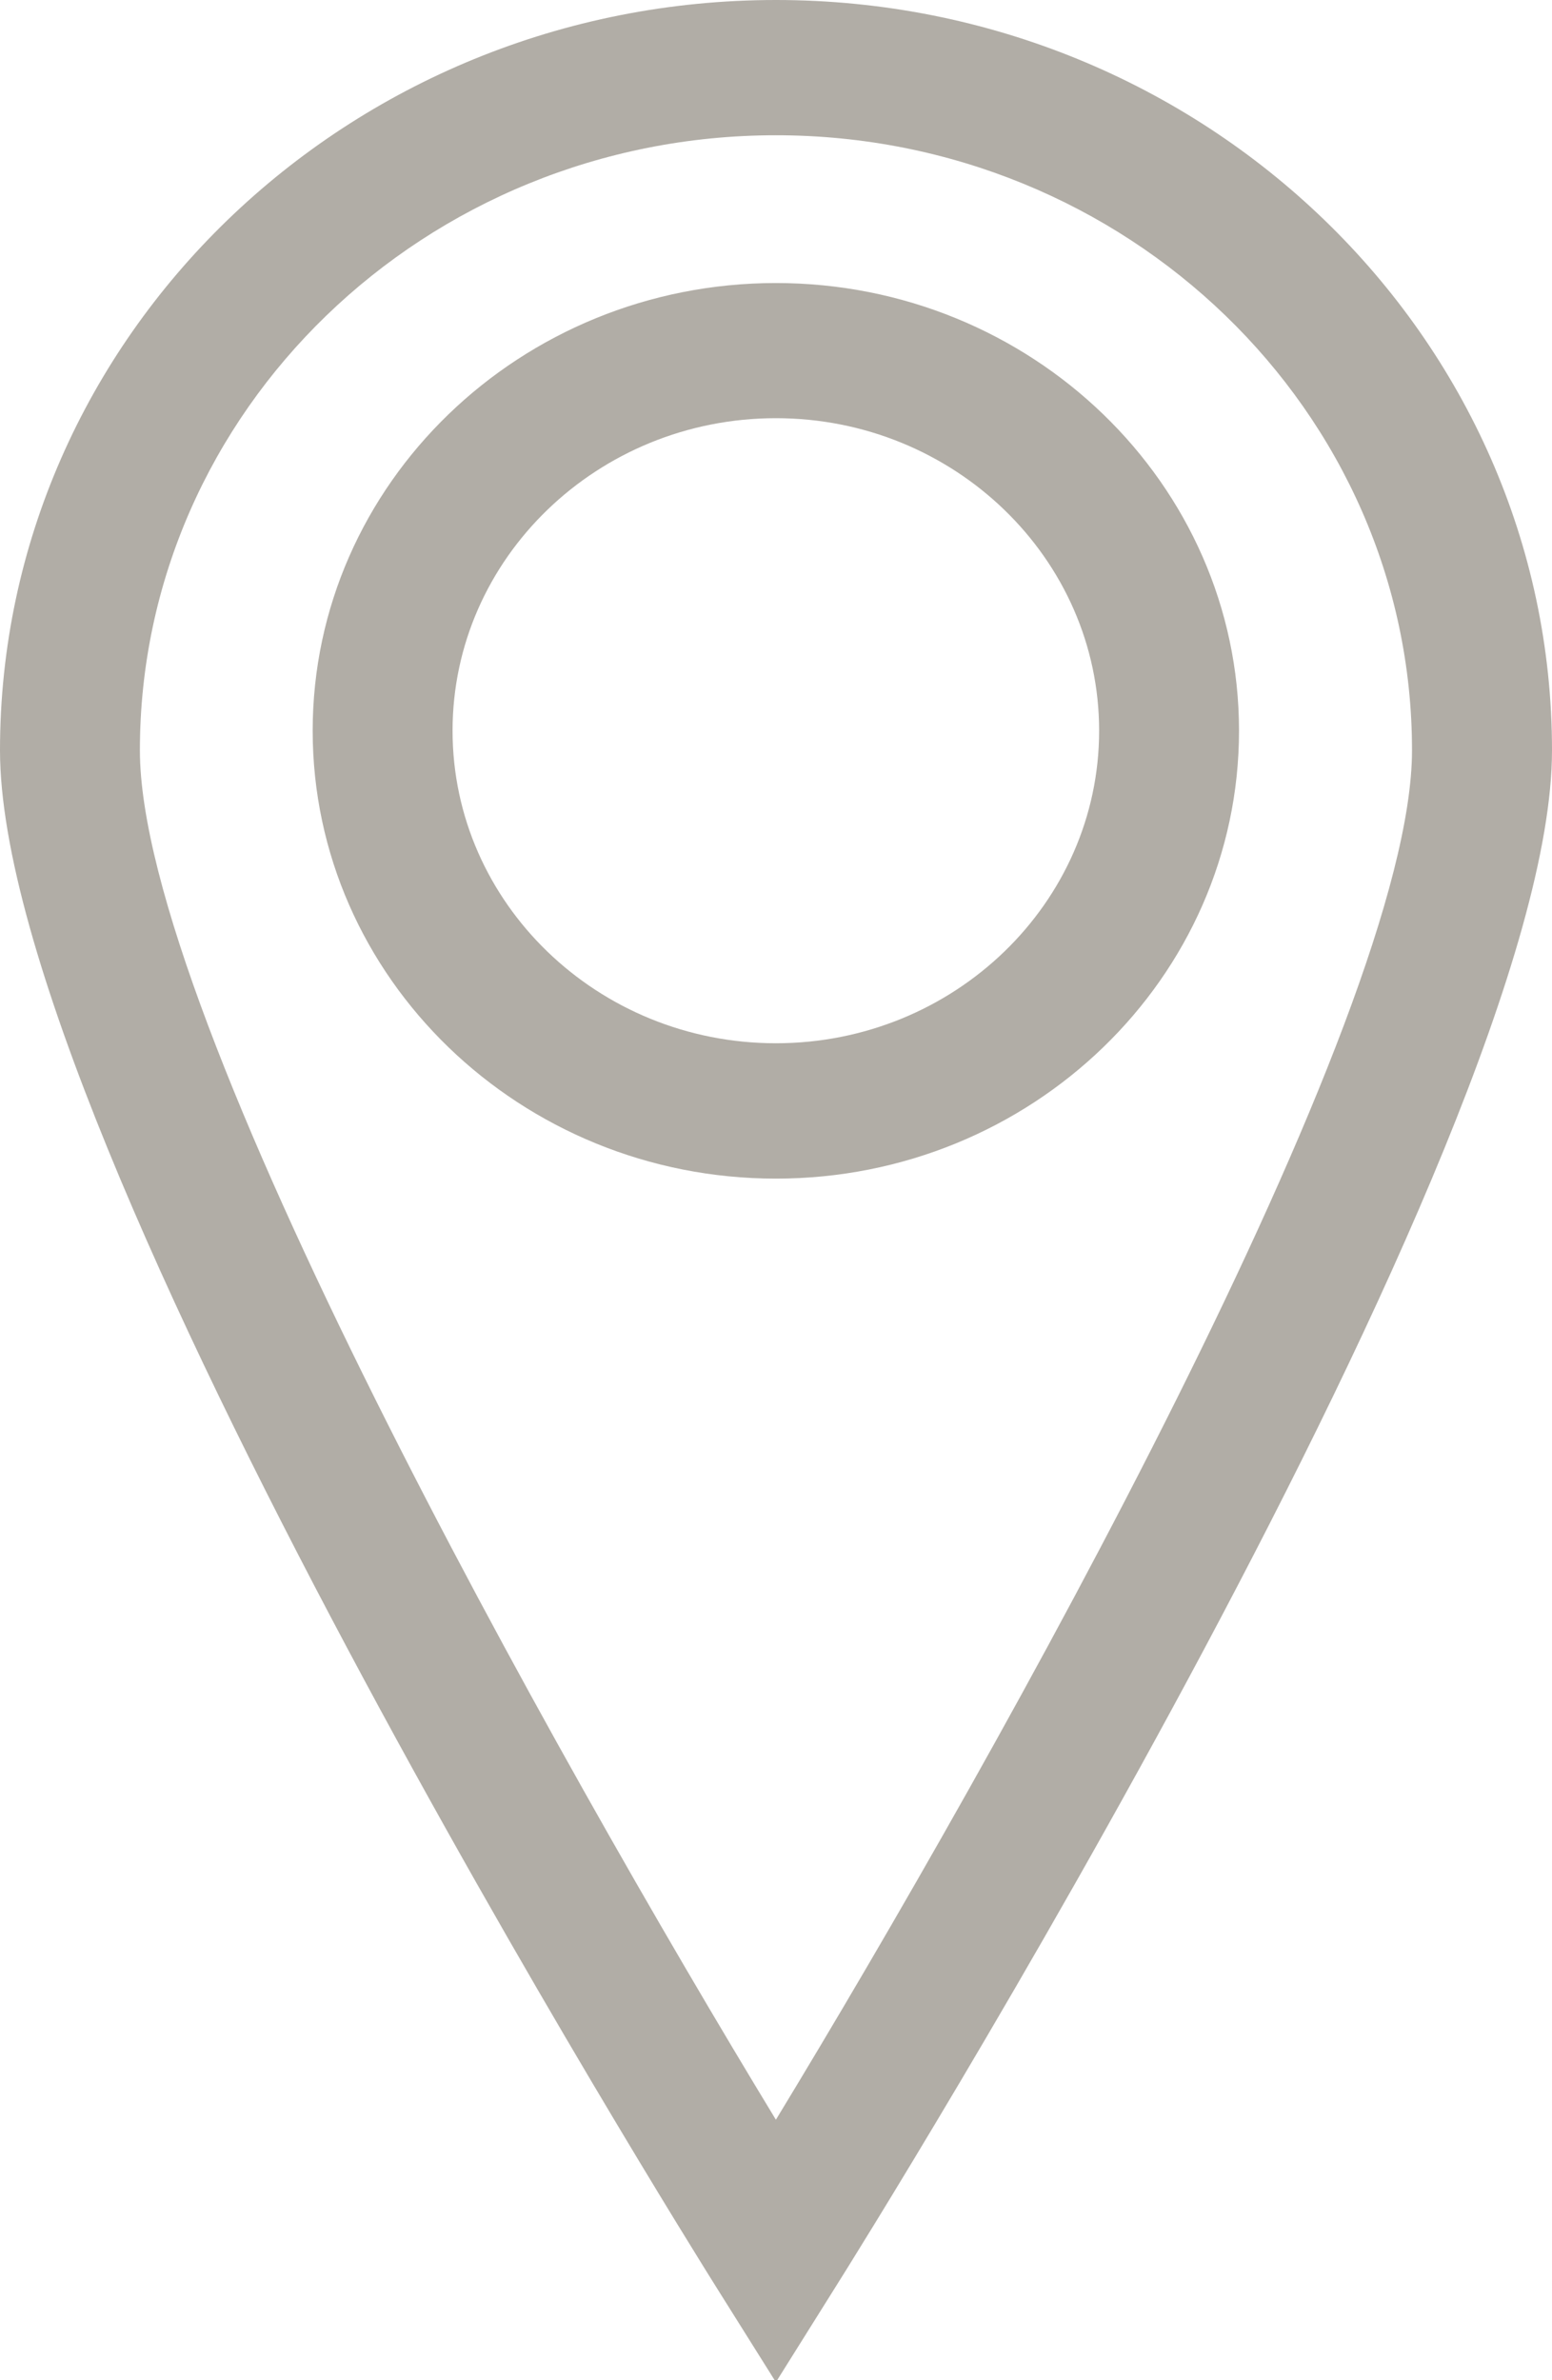 <?xml version="1.0" encoding="UTF-8"?>
<svg width="15px" height="23px" viewBox="0 0 15 23" version="1.1" xmlns="http://www.w3.org/2000/svg" xmlns:xlink="http://www.w3.org/1999/xlink">
    <!-- Generator: Sketch 55.2 (78181) - https://sketchapp.com -->
    <title>location-gray-15x23</title>
    <desc>Created with Sketch.</desc>
    <g id="Page-1" stroke="none" stroke-width="1" fill="none" fill-rule="evenodd">
        <g id="Artboard" transform="translate(-1651, -990)" fill="#B1ADA6" fill-rule="nonzero">
            <path d="M1658.499,994.041 C1656.776,994.041 1655.374,995.396 1655.374,997.061 C1655.374,998.726 1656.776,1000.081 1658.499,1000.081 C1660.221,1000.081 1661.623,998.726 1661.623,997.061 C1661.623,995.396 1660.221,994.041 1658.499,994.041 L1658.499,994.041 Z M1658.499,1001.389 C1656.03,1001.389 1654.022,999.447 1654.022,997.061 C1654.022,994.676 1656.03,992.735 1658.499,992.735 C1660.968,992.735 1662.975,994.676 1662.975,997.061 C1662.975,999.447 1660.968,1001.389 1658.499,1001.389 L1658.499,1001.389 Z M1658.499,991.307 C1655.109,991.307 1652.352,993.972 1652.352,997.25 C1652.352,999.828 1656.364,1006.97 1658.499,1010.483 C1660.634,1006.97 1664.647,999.828 1664.647,997.25 C1664.647,993.972 1661.888,991.307 1658.499,991.307 L1658.499,991.307 Z M1658.499,1013.019 L1657.921,1012.098 C1657.639,1011.648 1651,1001.032 1651,997.25 C1651,993.253 1654.364,990 1658.499,990 C1662.635,990 1666,993.253 1666,997.25 C1666,1001.032 1659.36,1011.648 1659.076,1012.098 L1658.499,1013.019 Z" id="location-gray-15x23"></path>
        </g>
    </g>
</svg>